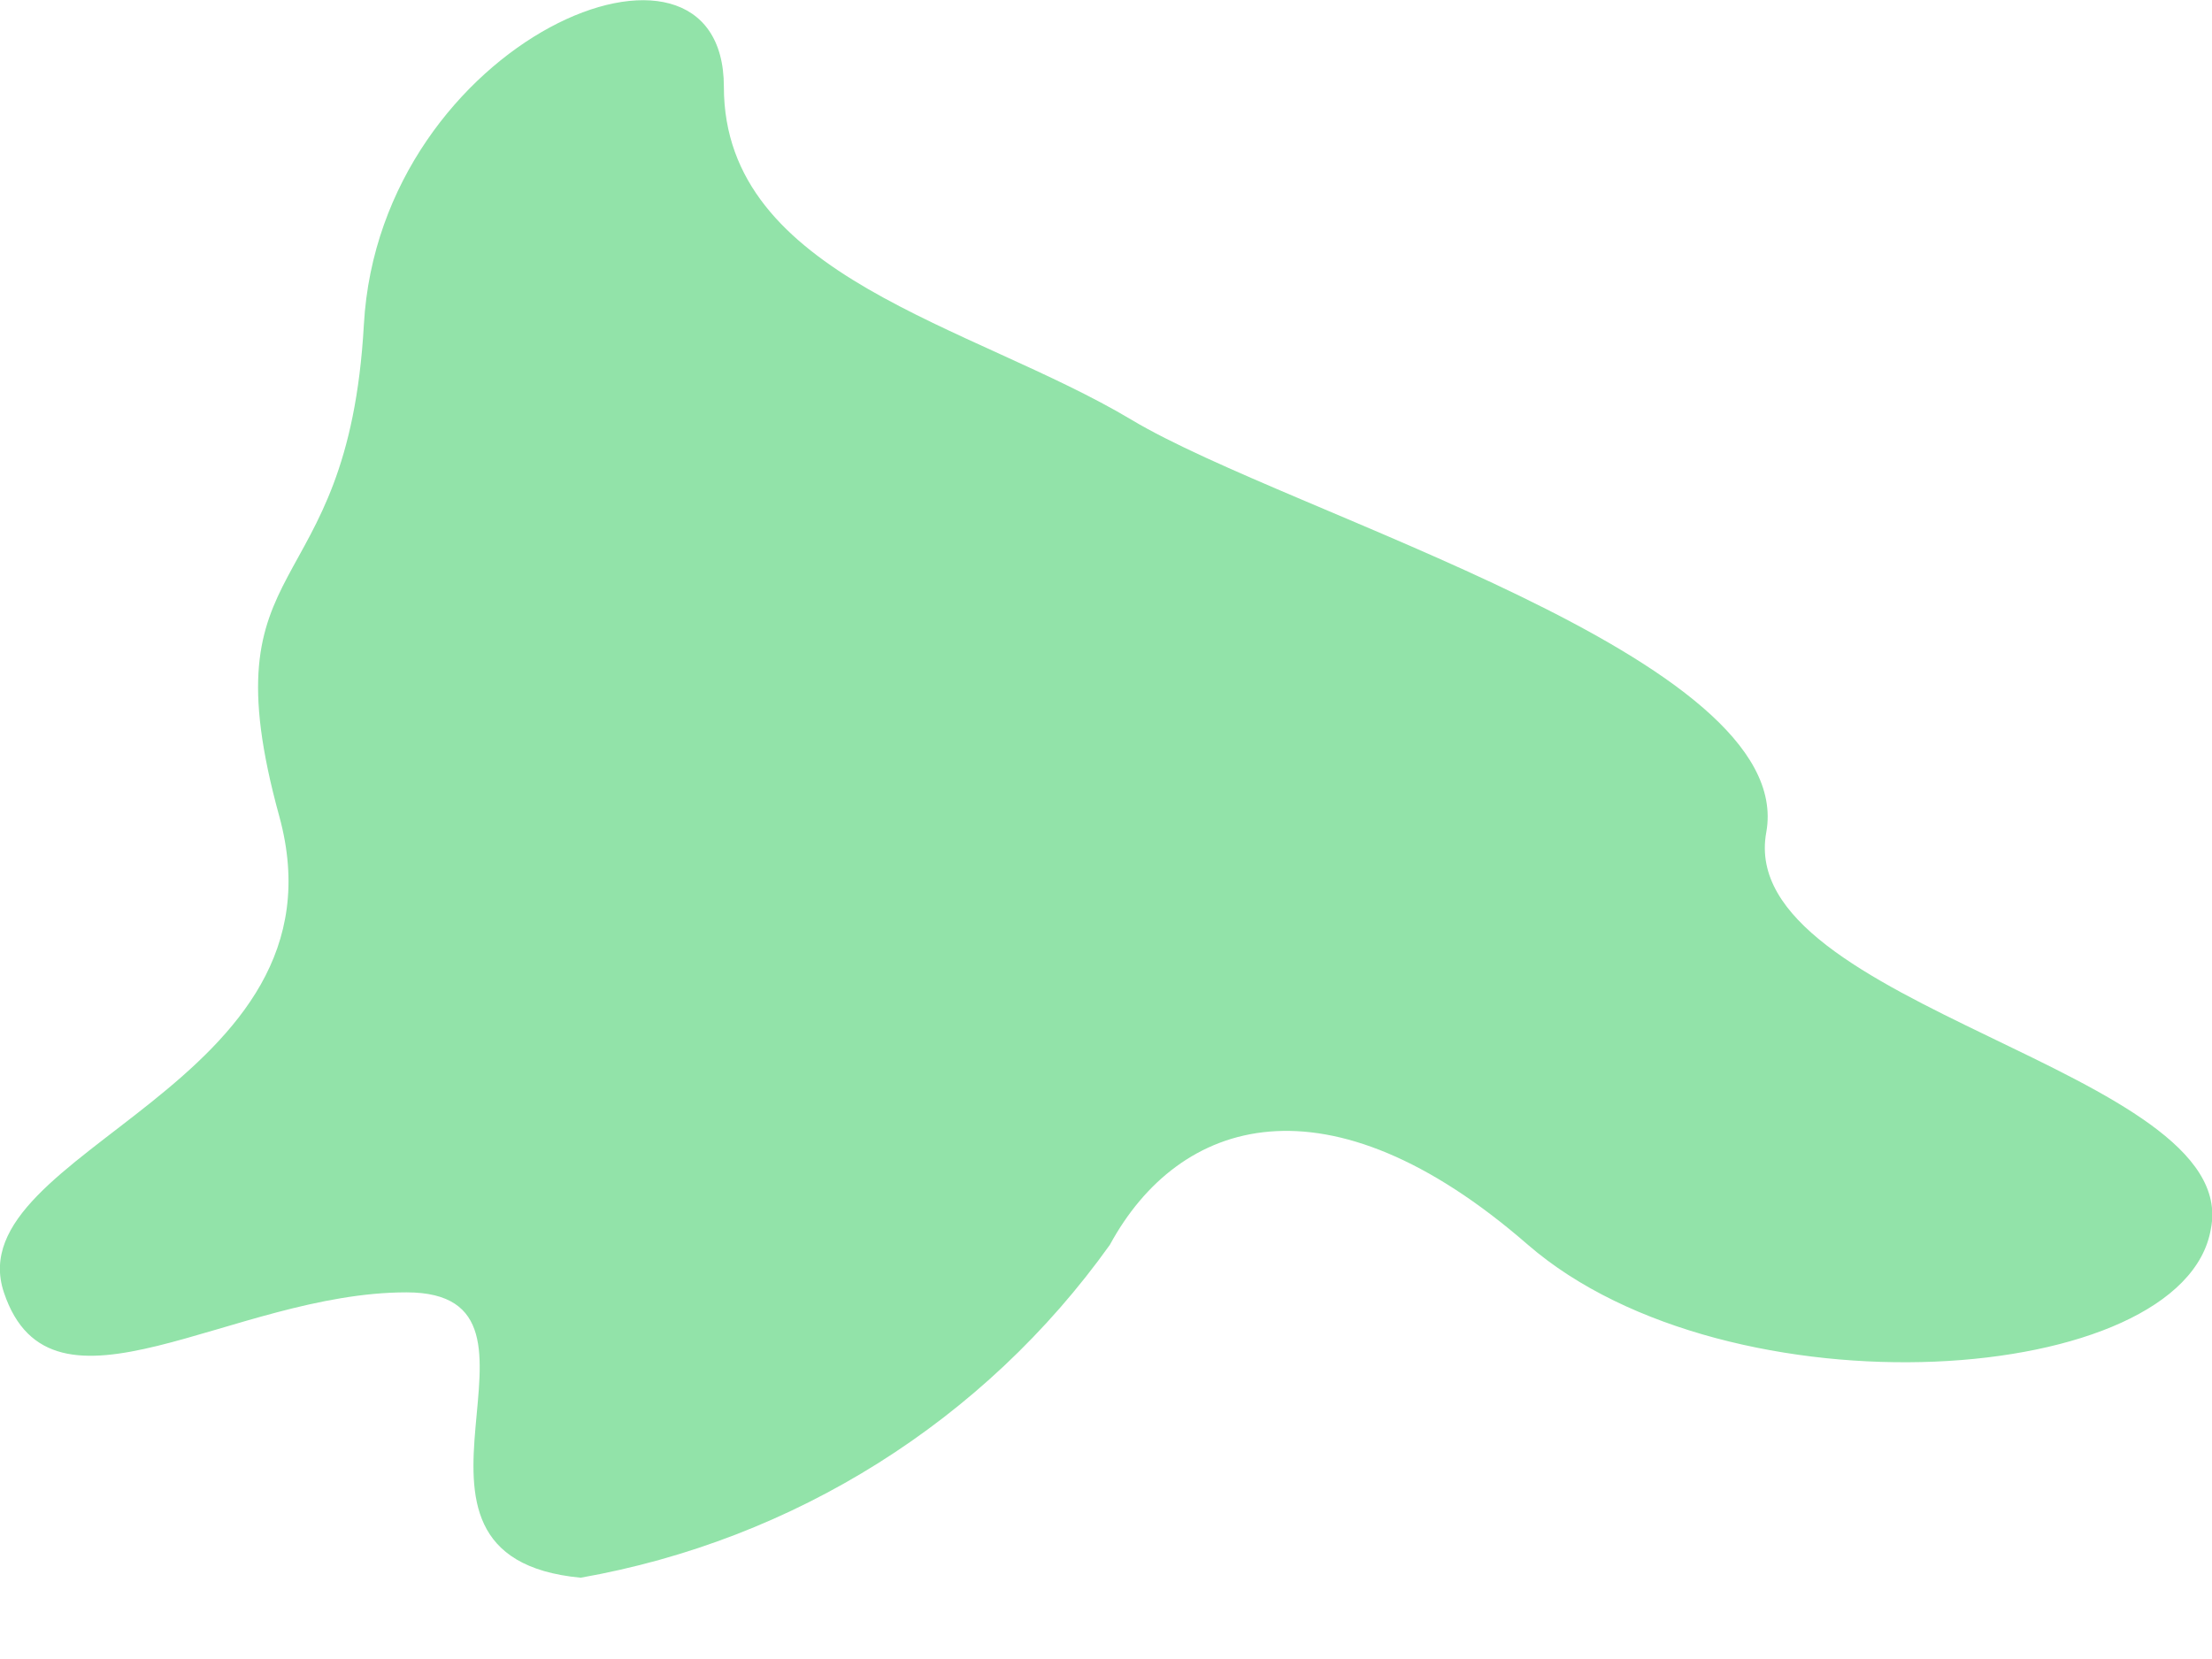 <svg width="4" height="3" viewBox="0 0 4 3" fill="none" xmlns="http://www.w3.org/2000/svg">
<path d="M3.998 2.222C4.055 1.935 3.136 1.82 3.194 1.505C3.251 1.189 2.333 0.931 2.046 0.759C1.758 0.587 1.309 0.501 1.309 0.157C1.309 -0.187 0.687 0.071 0.658 0.587C0.629 1.103 0.371 0.989 0.505 1.476C0.639 1.964 -0.079 2.079 0.007 2.337C0.093 2.595 0.419 2.337 0.735 2.337C1.05 2.337 0.648 2.815 1.05 2.853C1.436 2.785 1.78 2.569 2.007 2.251C2.132 2.021 2.4 1.935 2.763 2.251C3.127 2.566 3.95 2.509 3.998 2.222Z" fill="#92E3A9"/>
</svg>
